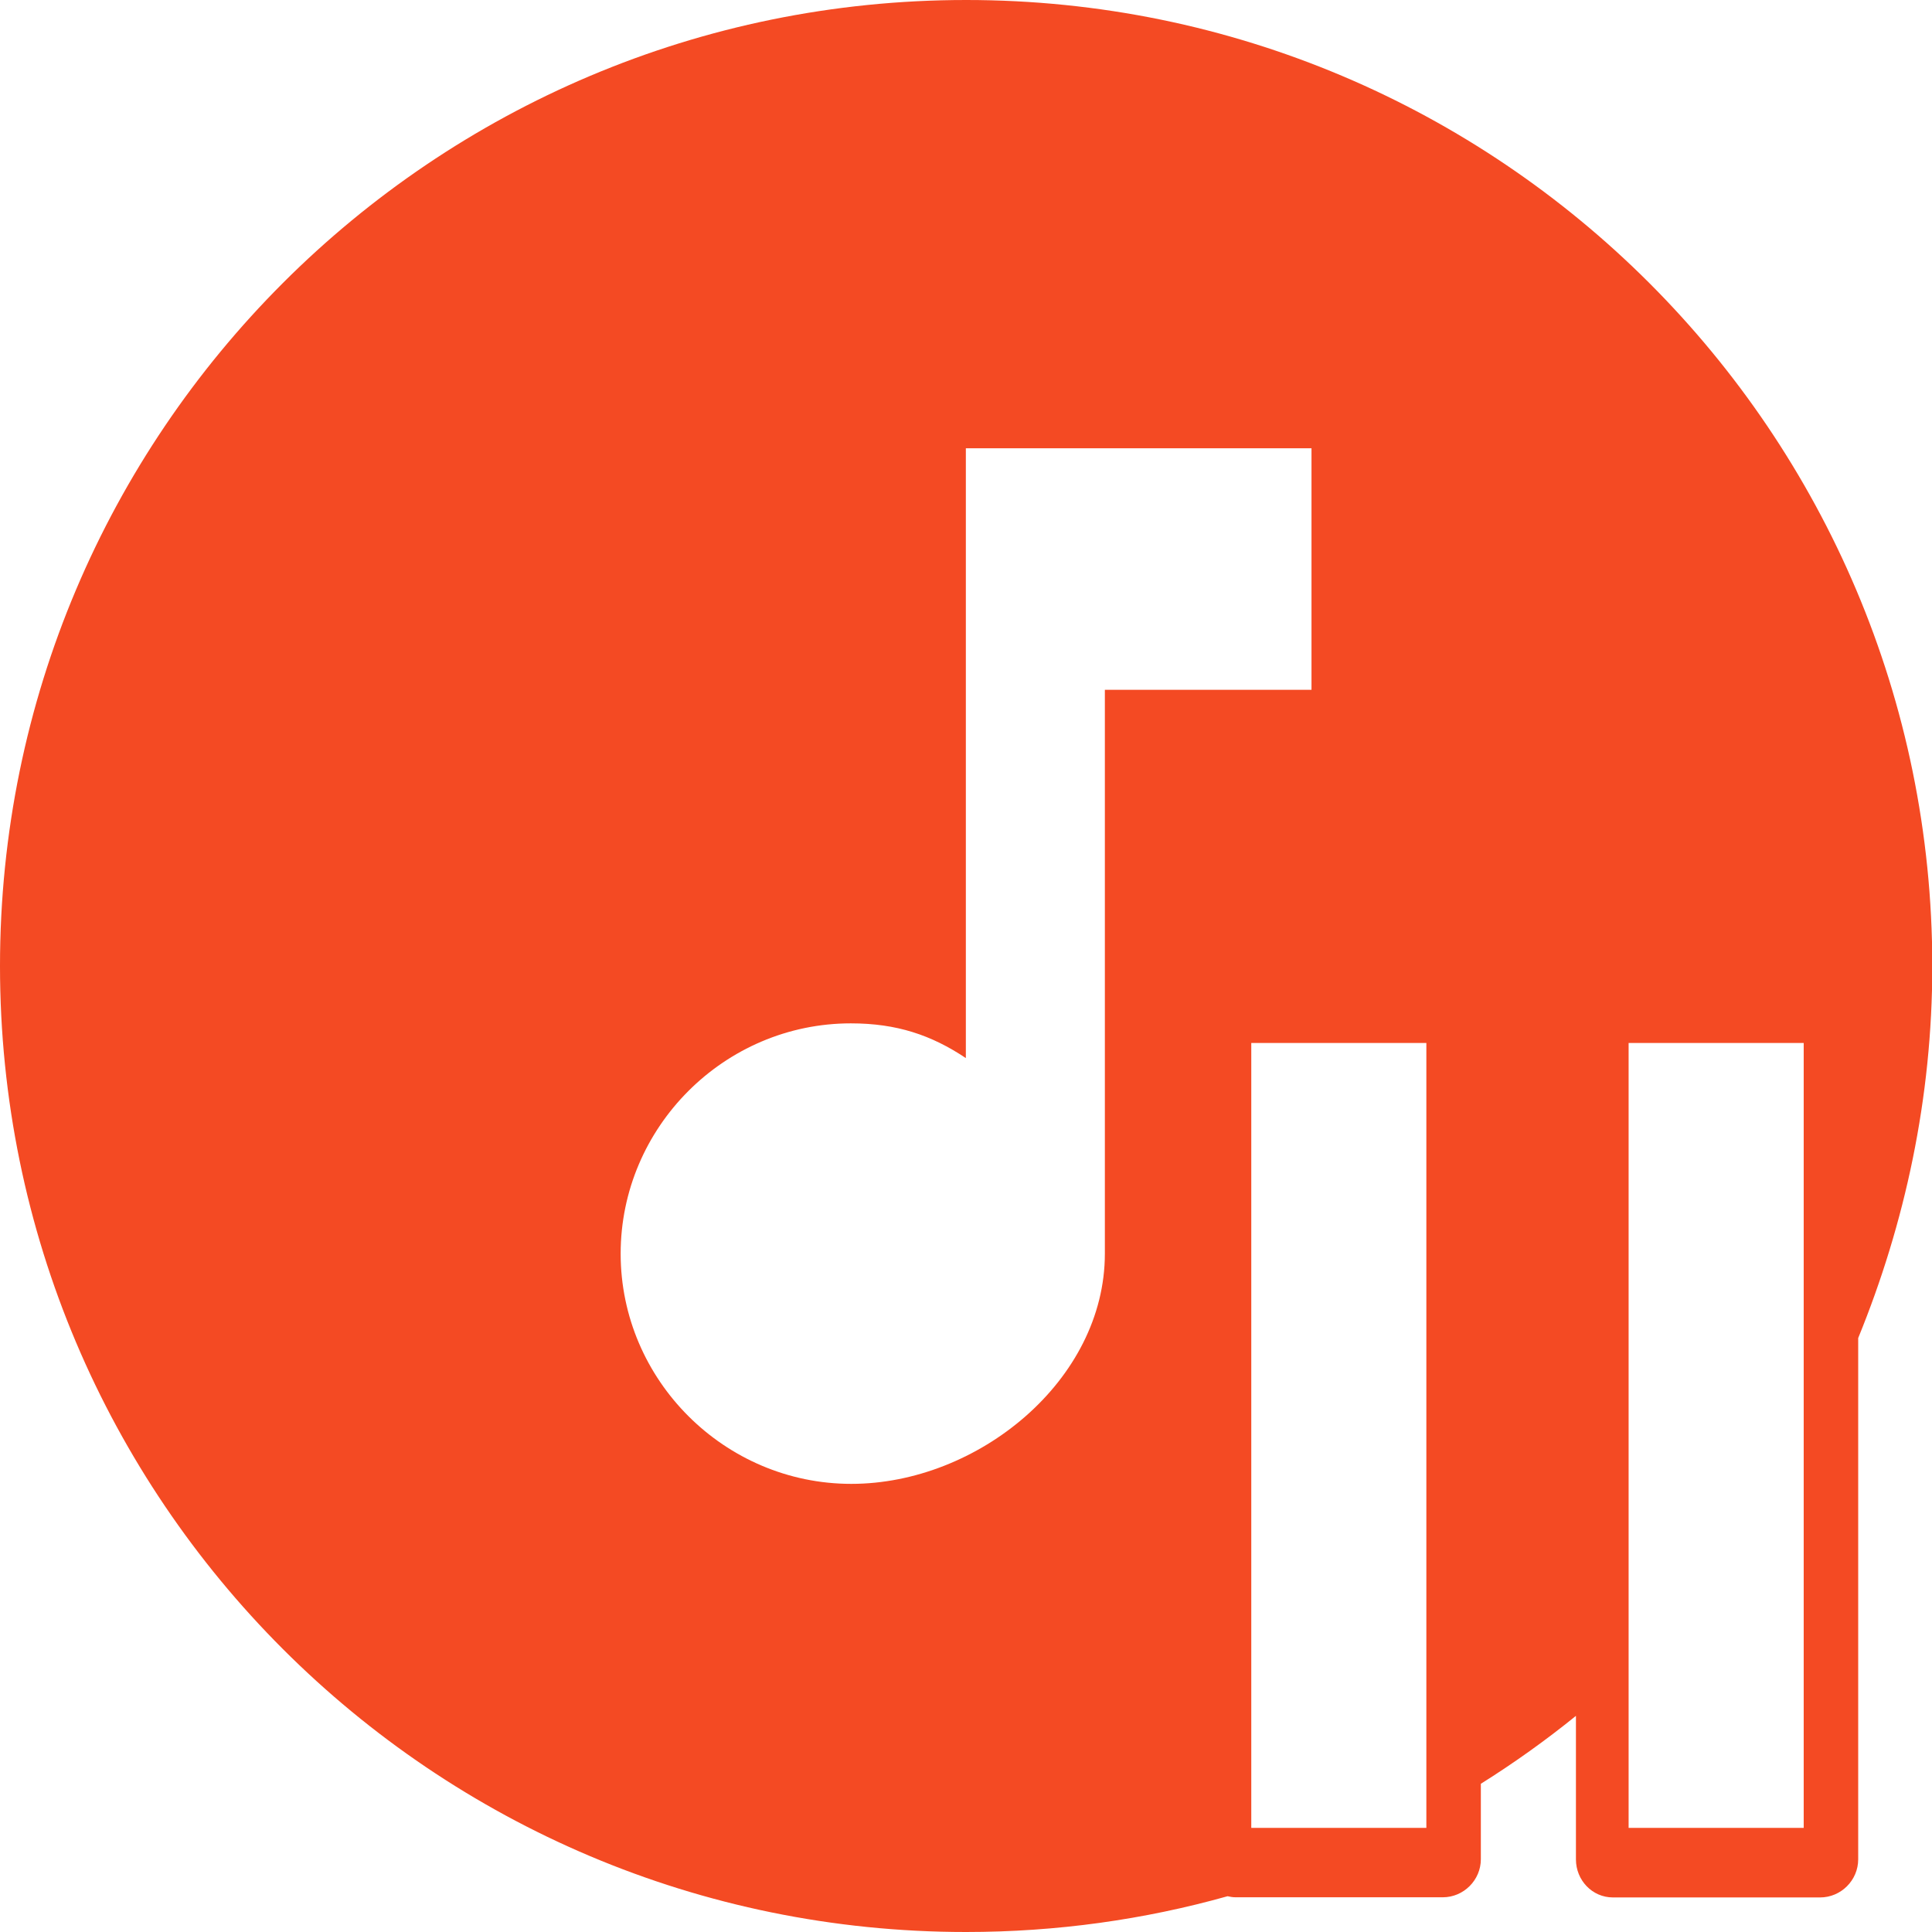 <svg id="Tray_Icon" xmlns="http://www.w3.org/2000/svg" viewBox="0 0 1280 1280">
  <style>
    .st0{fill:#F44A23;}
  </style>
  <path id="XMLID_9_" class="st0" d="M640.1 0C286.6 0 0 286.5 0 640s286.5 640 640 640c60 0 118.1-8.2 173.3-23.7 1.7.4 3.5.7 5.3.7h137.3c13.8 0 25.2-11.4 25.2-25.2v-50c22-13.8 43-28.8 63-45v95.1c0 13.8 10.8 25.2 24.5 25.2h137.3c13.8 0 25.2-11.4 25.2-25.2V886.5c31-75.9 49.1-159.1 49.1-246.5-.1-353.5-286.7-640-640.1-640zM732 457v373.6c0 83.9-84.1 152.5-168 152.5s-152.8-68.7-152.8-152.5S479.9 678 563.7 678c30.5 0 53.4 7.8 76.2 23V297h229v160H732zm213 754H829V691h116v520zm250 0h-116V691h116v520z"/>
</svg>
